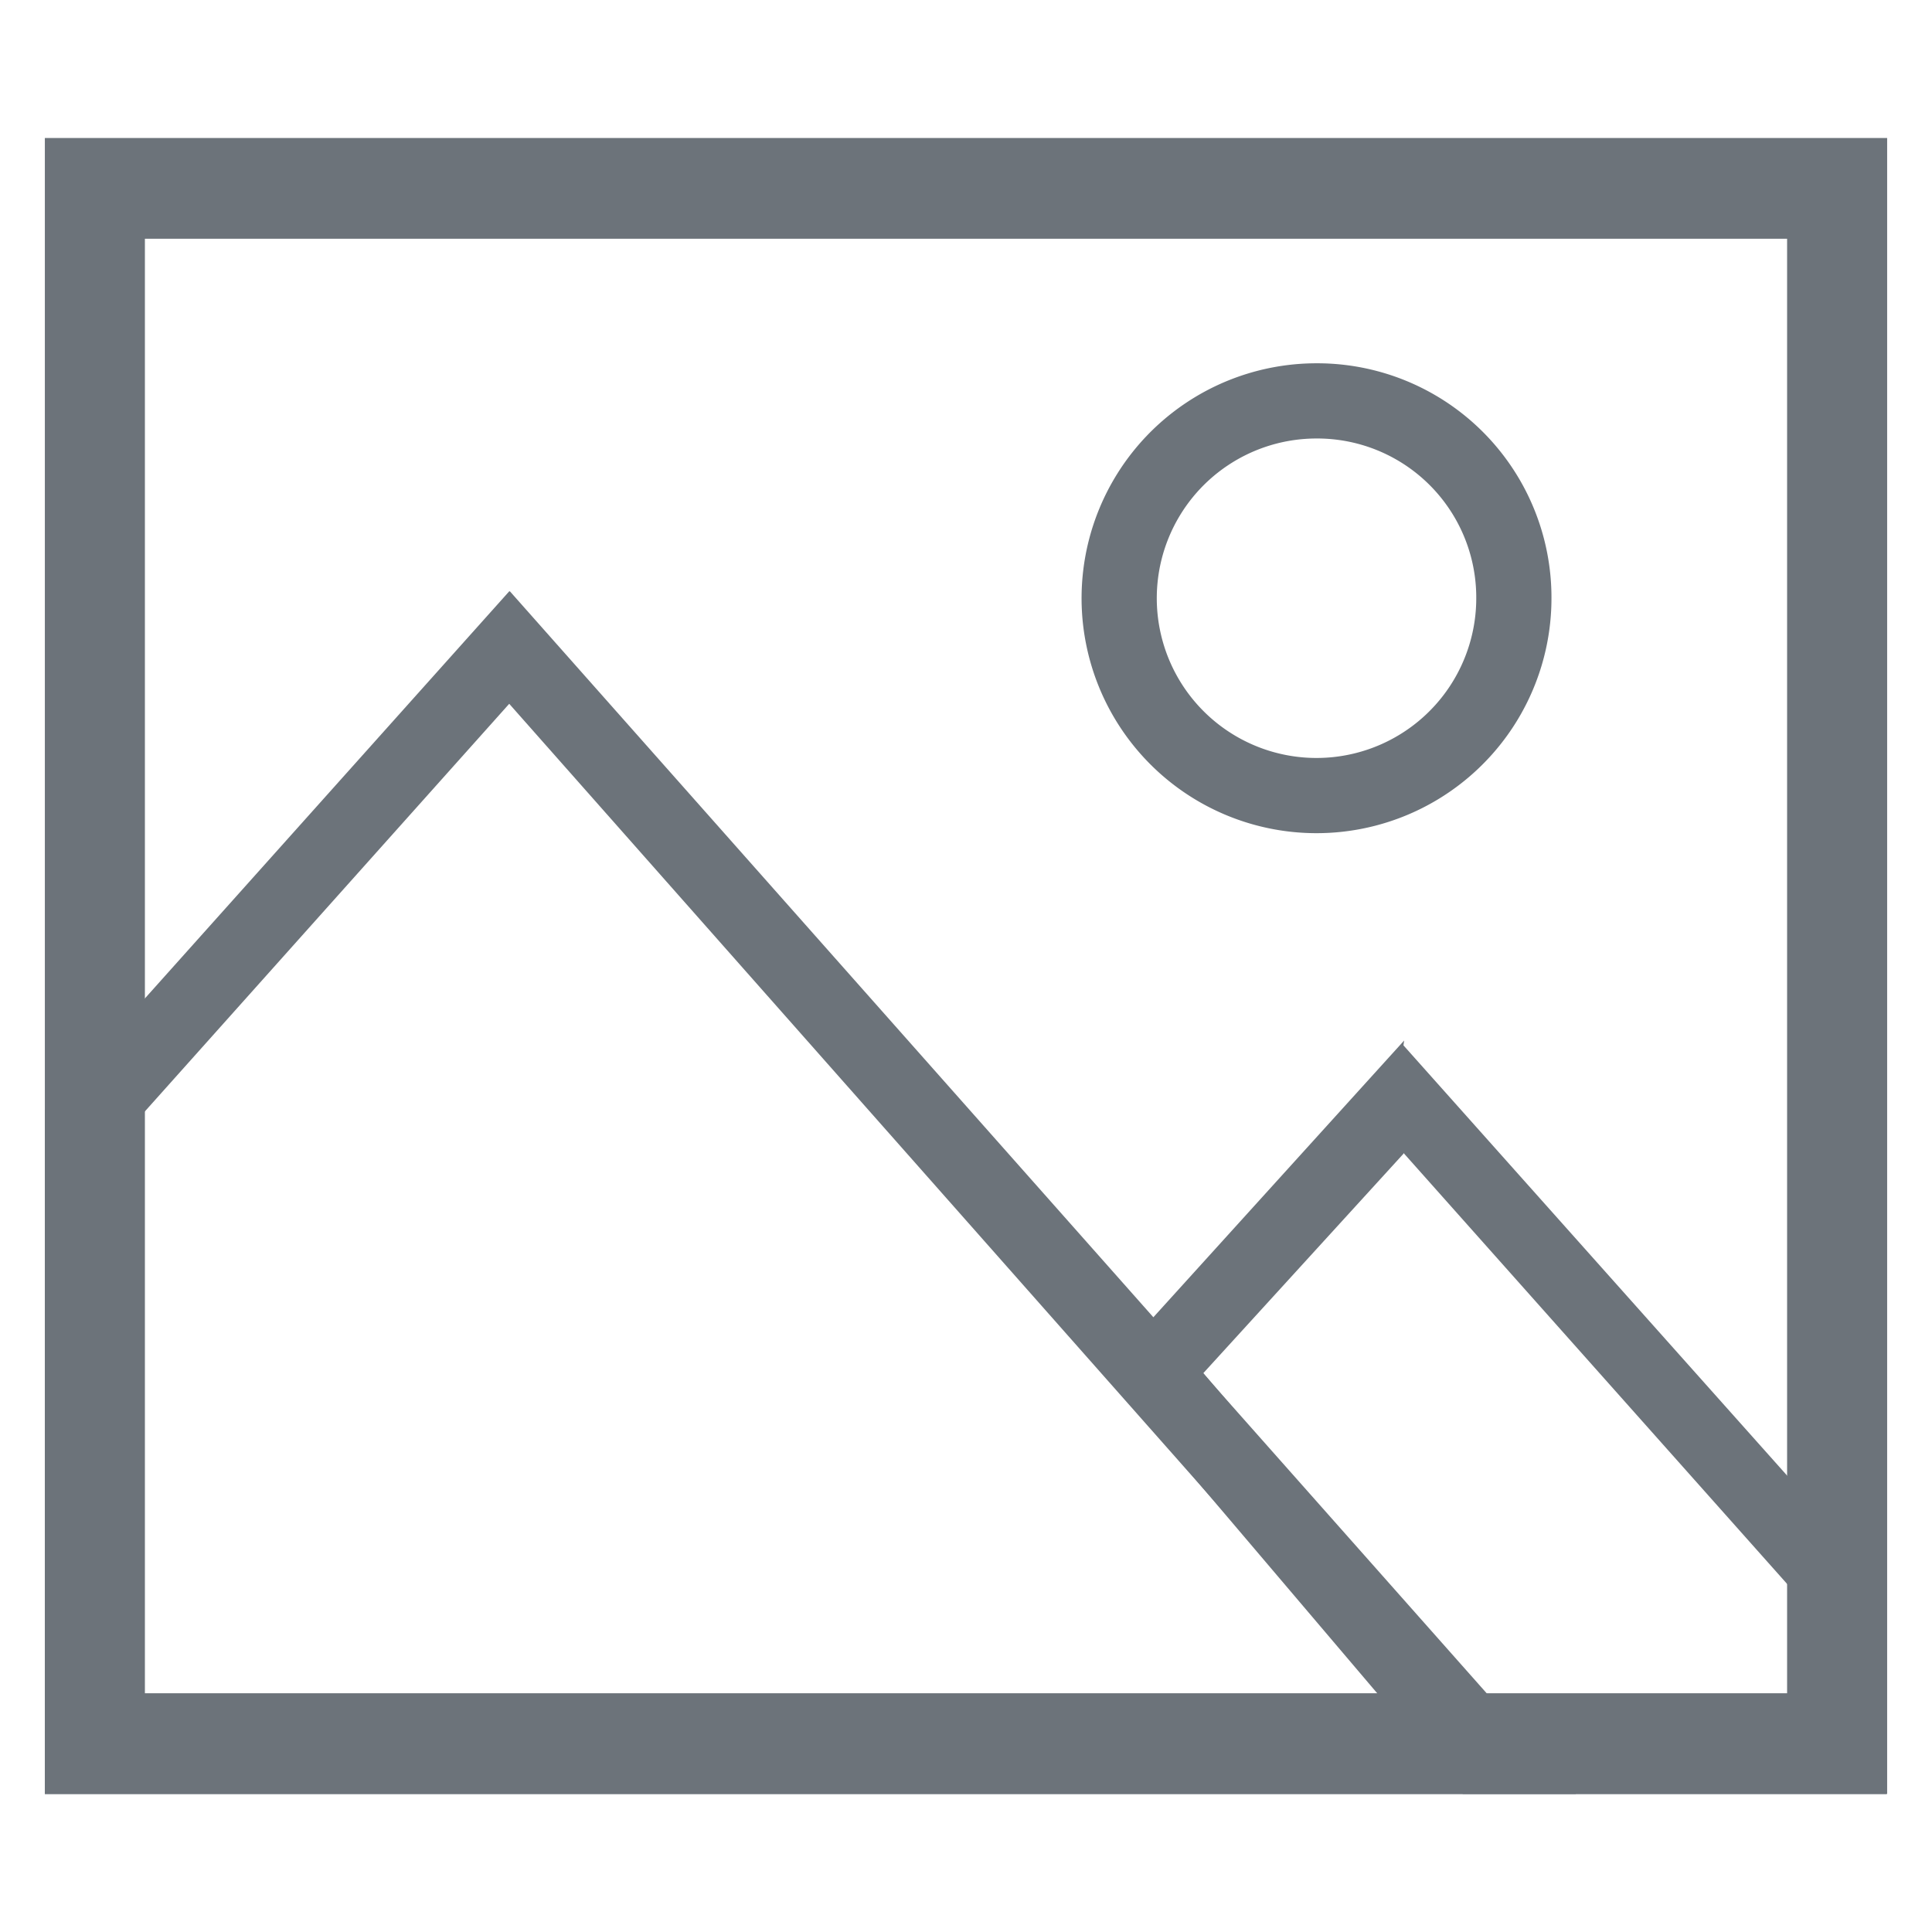 <svg id="レイヤー_1" data-name="レイヤー 1" xmlns="http://www.w3.org/2000/svg" viewBox="6 6 28 28"><defs><style>.cls-1{fill:#6c737a;}.cls-2{fill:none;stroke:#6c737a;stroke-miterlimit:10;stroke-width:1.09px;}</style></defs><title>写真</title><path class="cls-1" d="M33.35,8V32H6.65V8ZM8.1,9.46V30.54H31.9V9.46Z"/><path class="cls-2" d="M27.94,14.66a2.86,2.86,0,1,1-2.86-2.85A2.85,2.85,0,0,1,27.94,14.66Z"/><path class="cls-1" d="M13.38,16.2l13,14.7H7.74V22.51l5.64-6.31m0-1.63L6.65,22.09V32H28.84L13.39,14.57Z"/><path class="cls-1" d="M26.35,22.72l5.91,6.64V30.9H27.7l-4.26-5,2.91-3.19m0-1.63L22,25.88,27.2,32h6.14v-3l-7-7.85Z"/></svg>
